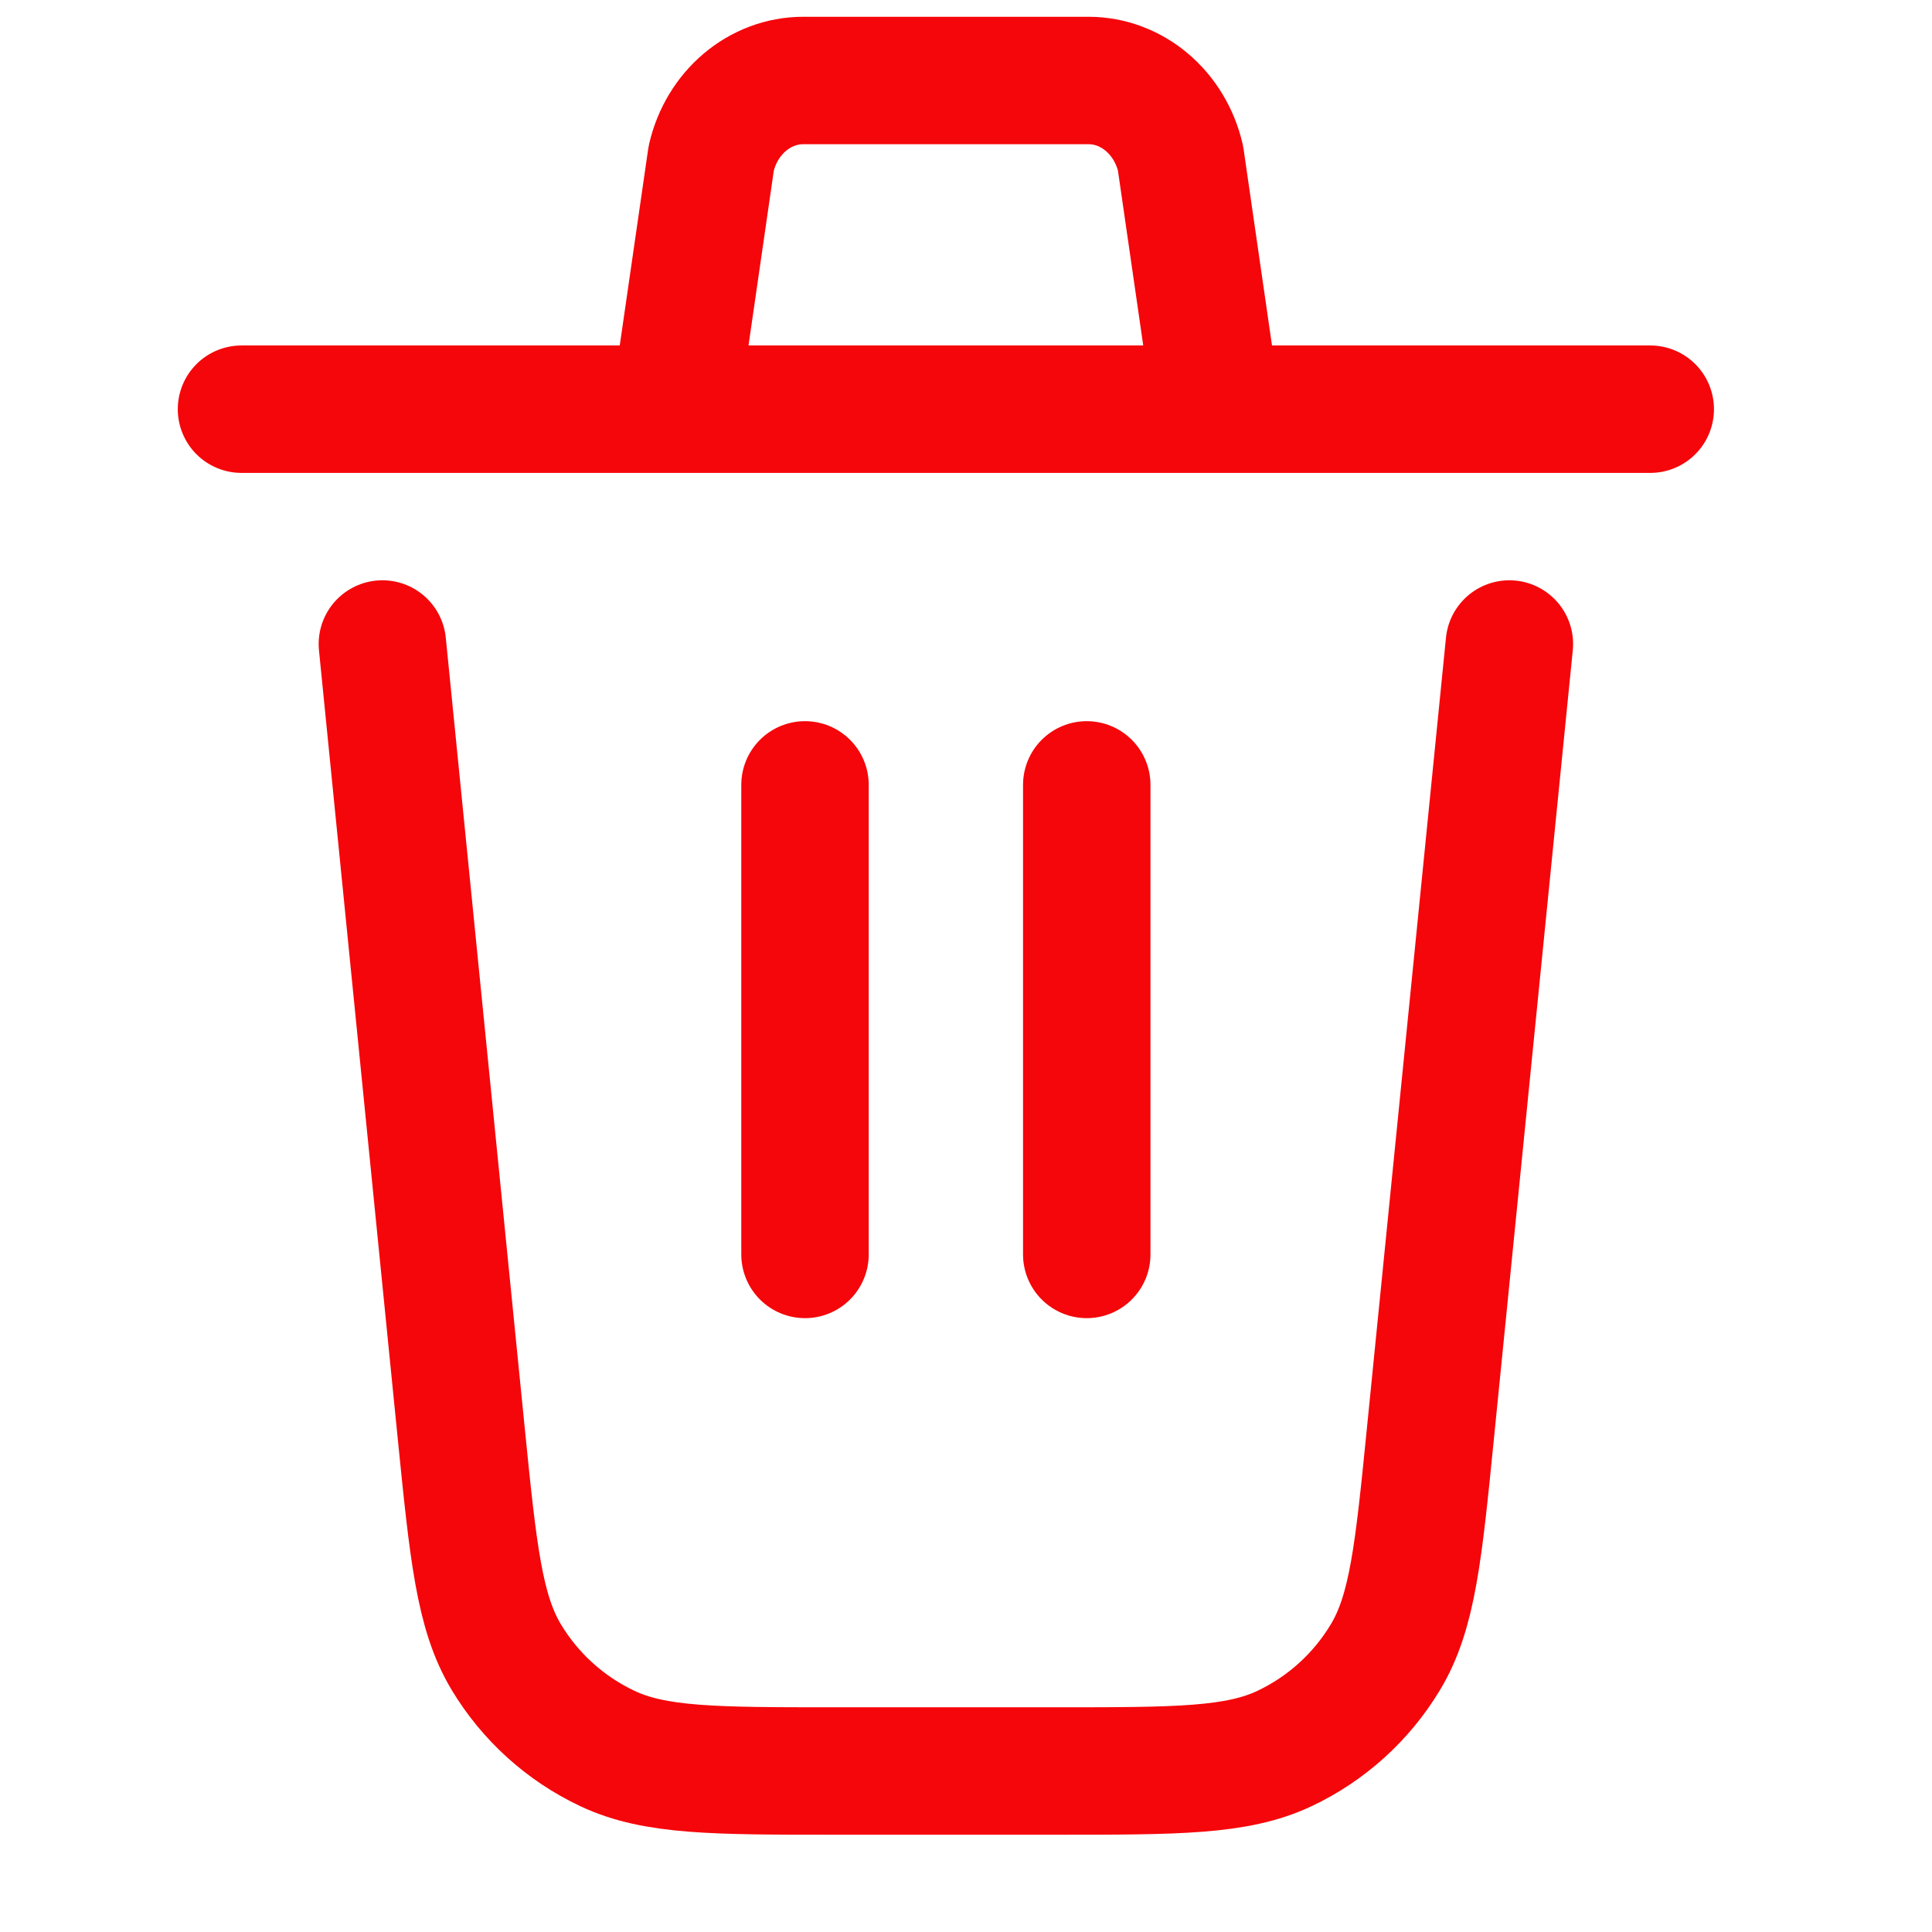 <svg width="24" height="24" viewBox="0 0 24 24" fill="none" xmlns="http://www.w3.org/2000/svg">
<path d="M18.75 8L17.77 17.798C17.622 19.283 17.548 20.025 17.21 20.586C16.913 21.08 16.477 21.475 15.956 21.721C15.364 22 14.62 22 13.127 22H10.373C8.881 22 8.136 22 7.544 21.72C7.023 21.474 6.586 21.079 6.289 20.585C5.953 20.025 5.878 19.283 5.729 17.798L4.75 8M13.5 15.583V9.75M10 15.583V9.75M3 5.083H8.384M8.384 5.083L8.835 1.966C8.965 1.399 9.437 1 9.978 1H13.522C14.063 1 14.534 1.399 14.665 1.966L15.116 5.083M8.384 5.083H15.116M15.116 5.083H20.5" stroke="#F5060A" stroke-width="1.583" stroke-linecap="round" stroke-linejoin="round"/>
</svg>
